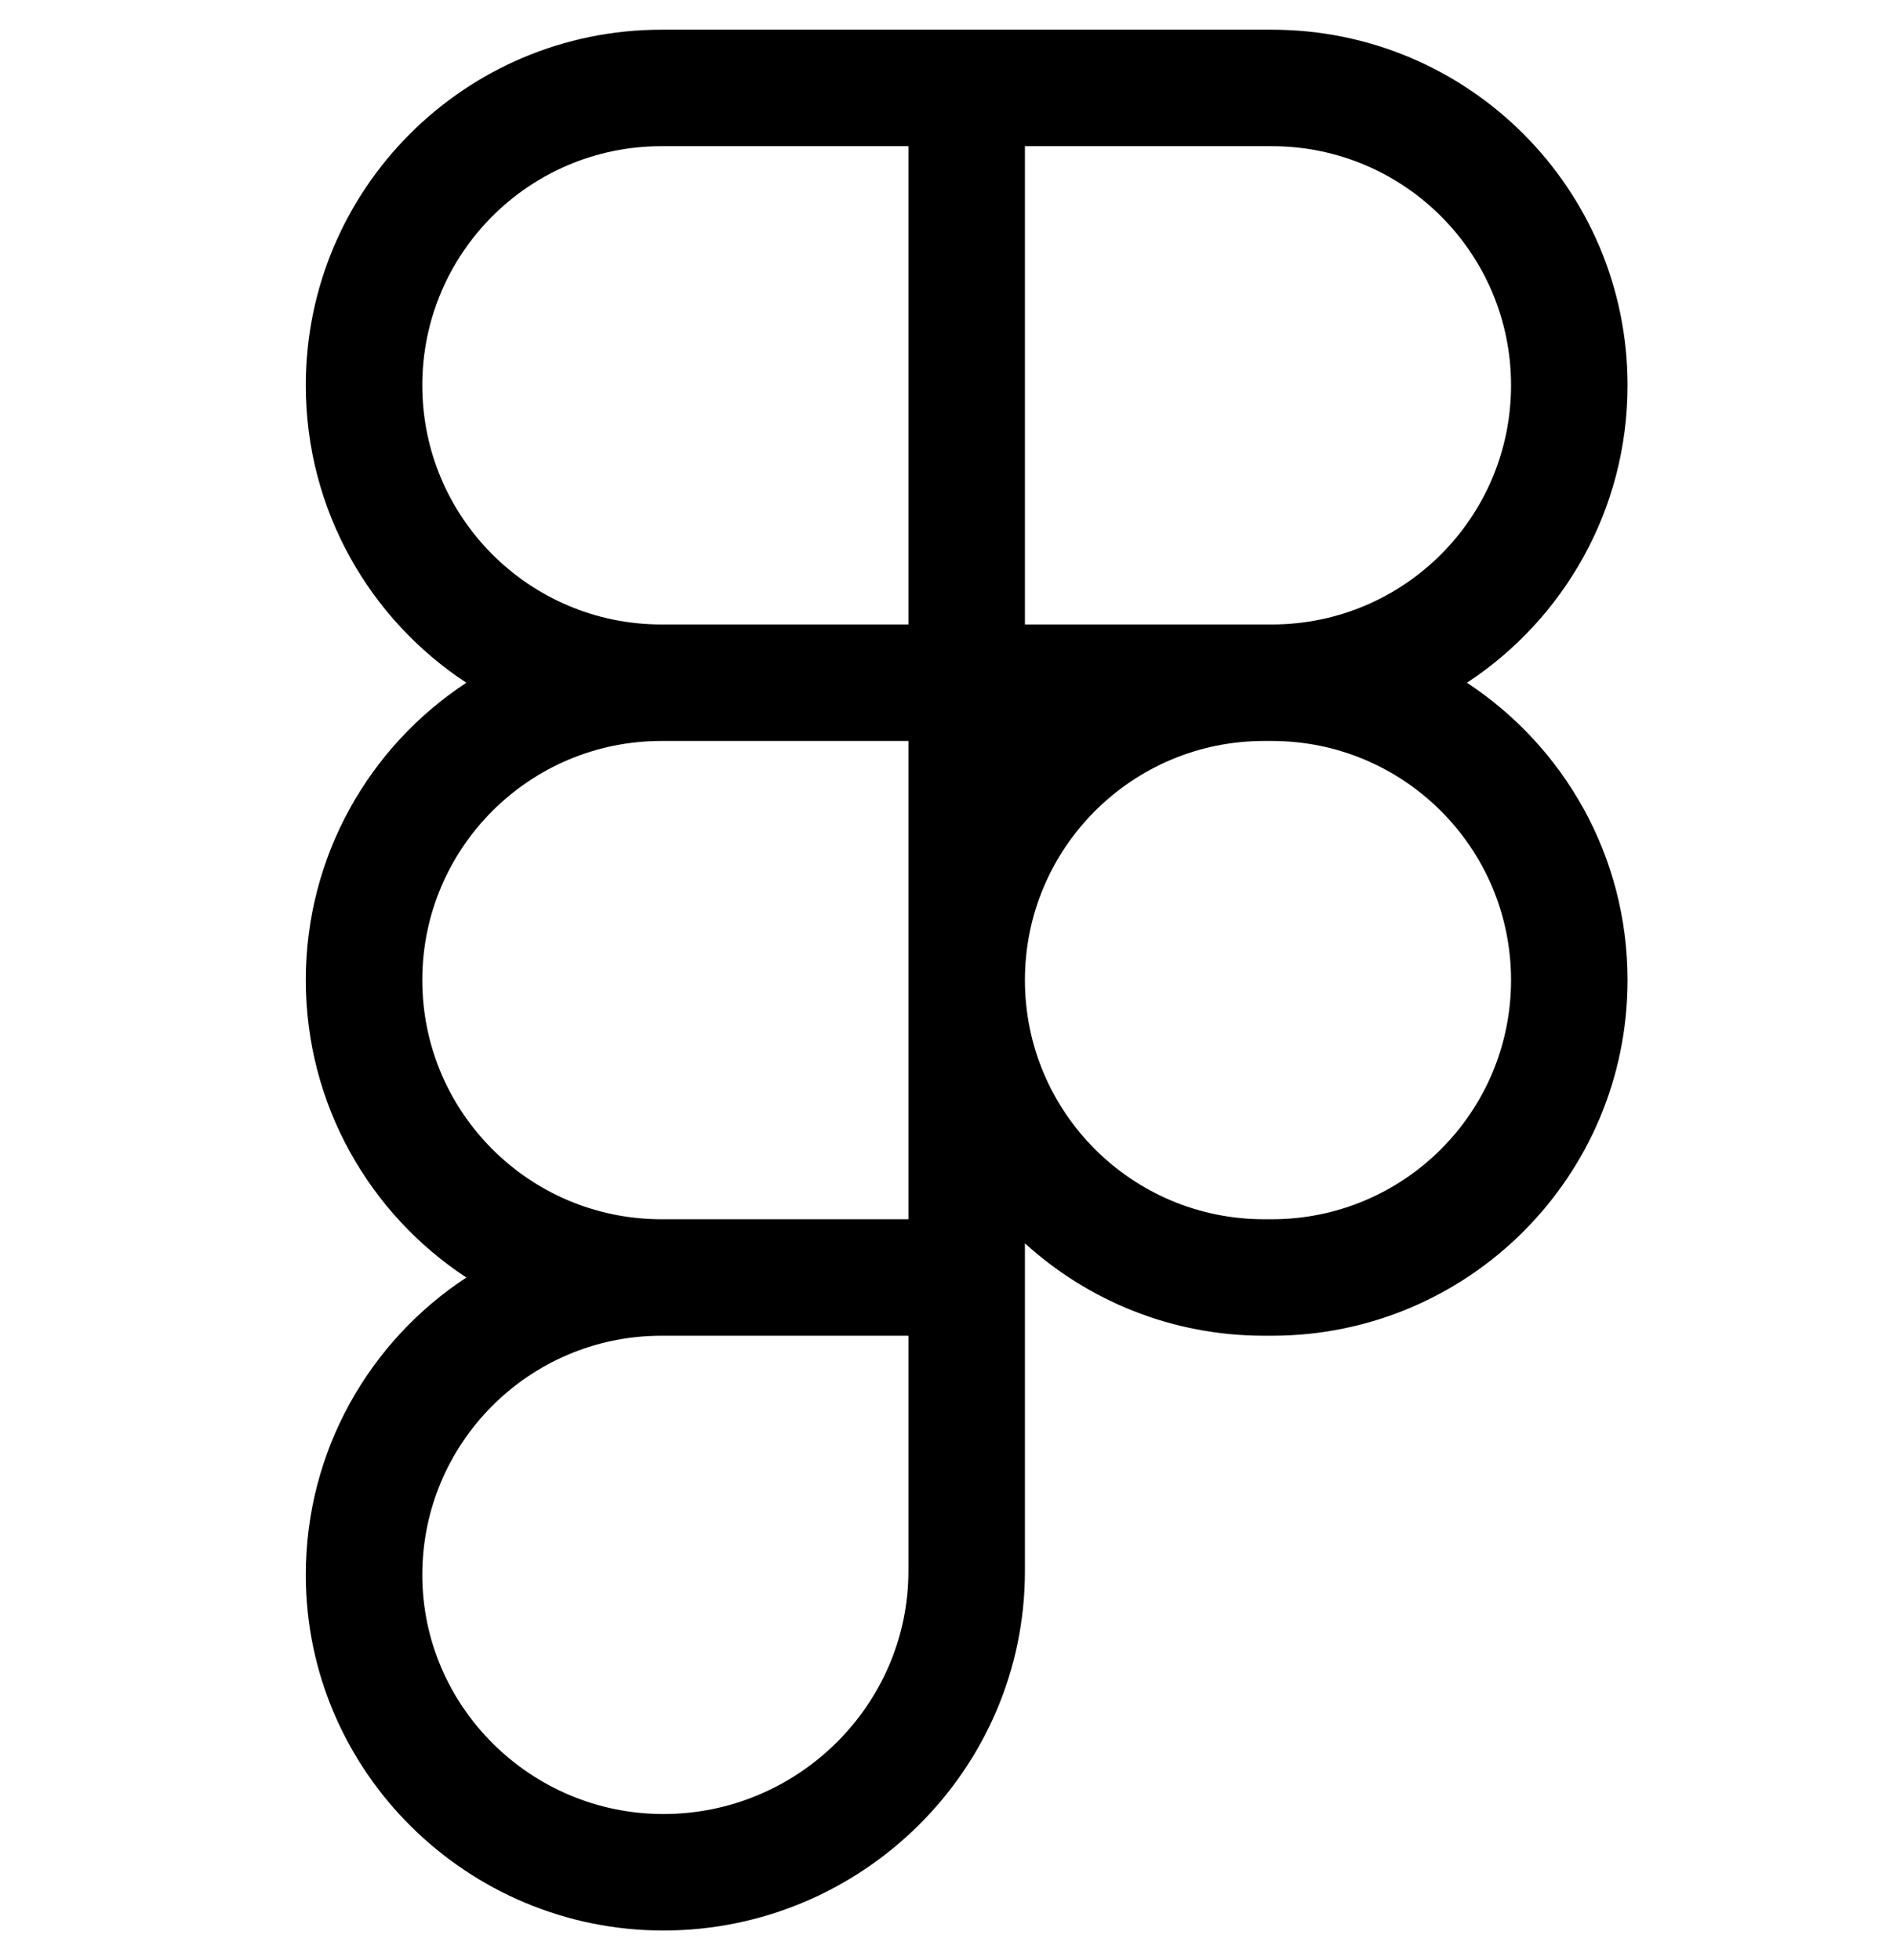 <svg width="28" height="29" viewBox="0 0 23 33" xmlns="http://www.w3.org/2000/svg">
<path id="Vector" d="M0.716 6.487C0.716 3.18 3.396 0.5 6.703 0.5H16.976C20.282 0.5 22.963 3.18 22.963 6.487C22.963 8.581 21.888 10.424 20.26 11.494C21.888 12.564 22.963 14.406 22.963 16.5C22.963 19.807 20.282 22.487 16.976 22.487H16.846C15.296 22.487 13.883 21.898 12.82 20.931V26.448C12.82 29.799 10.069 32.5 6.735 32.5C3.437 32.5 0.716 29.828 0.716 26.513C0.716 24.419 1.79 22.577 3.418 21.507C1.79 20.436 0.716 18.594 0.716 16.5C0.716 14.406 1.79 12.564 3.418 11.494C1.79 10.424 0.716 8.581 0.716 6.487ZM10.859 12.474H6.703C4.479 12.474 2.677 14.277 2.677 16.5C2.677 18.715 4.465 20.512 6.677 20.526C6.686 20.526 6.694 20.526 6.703 20.526H10.859V12.474ZM12.82 16.5C12.82 18.724 14.622 20.526 16.846 20.526H16.976C19.199 20.526 21.002 18.724 21.002 16.5C21.002 14.277 19.199 12.474 16.976 12.474H16.846C14.622 12.474 12.82 14.277 12.82 16.5ZM6.703 22.487C6.694 22.487 6.686 22.487 6.677 22.487C4.465 22.501 2.677 24.298 2.677 26.513C2.677 28.728 4.503 30.539 6.735 30.539C9.003 30.539 10.859 28.699 10.859 26.448V22.487H6.703ZM6.703 2.461C4.479 2.461 2.677 4.264 2.677 6.487C2.677 8.71 4.479 10.513 6.703 10.513H10.859V2.461H6.703ZM12.82 10.513H16.976C19.199 10.513 21.002 8.71 21.002 6.487C21.002 4.264 19.199 2.461 16.976 2.461H12.82V10.513Z"/>
</svg>
